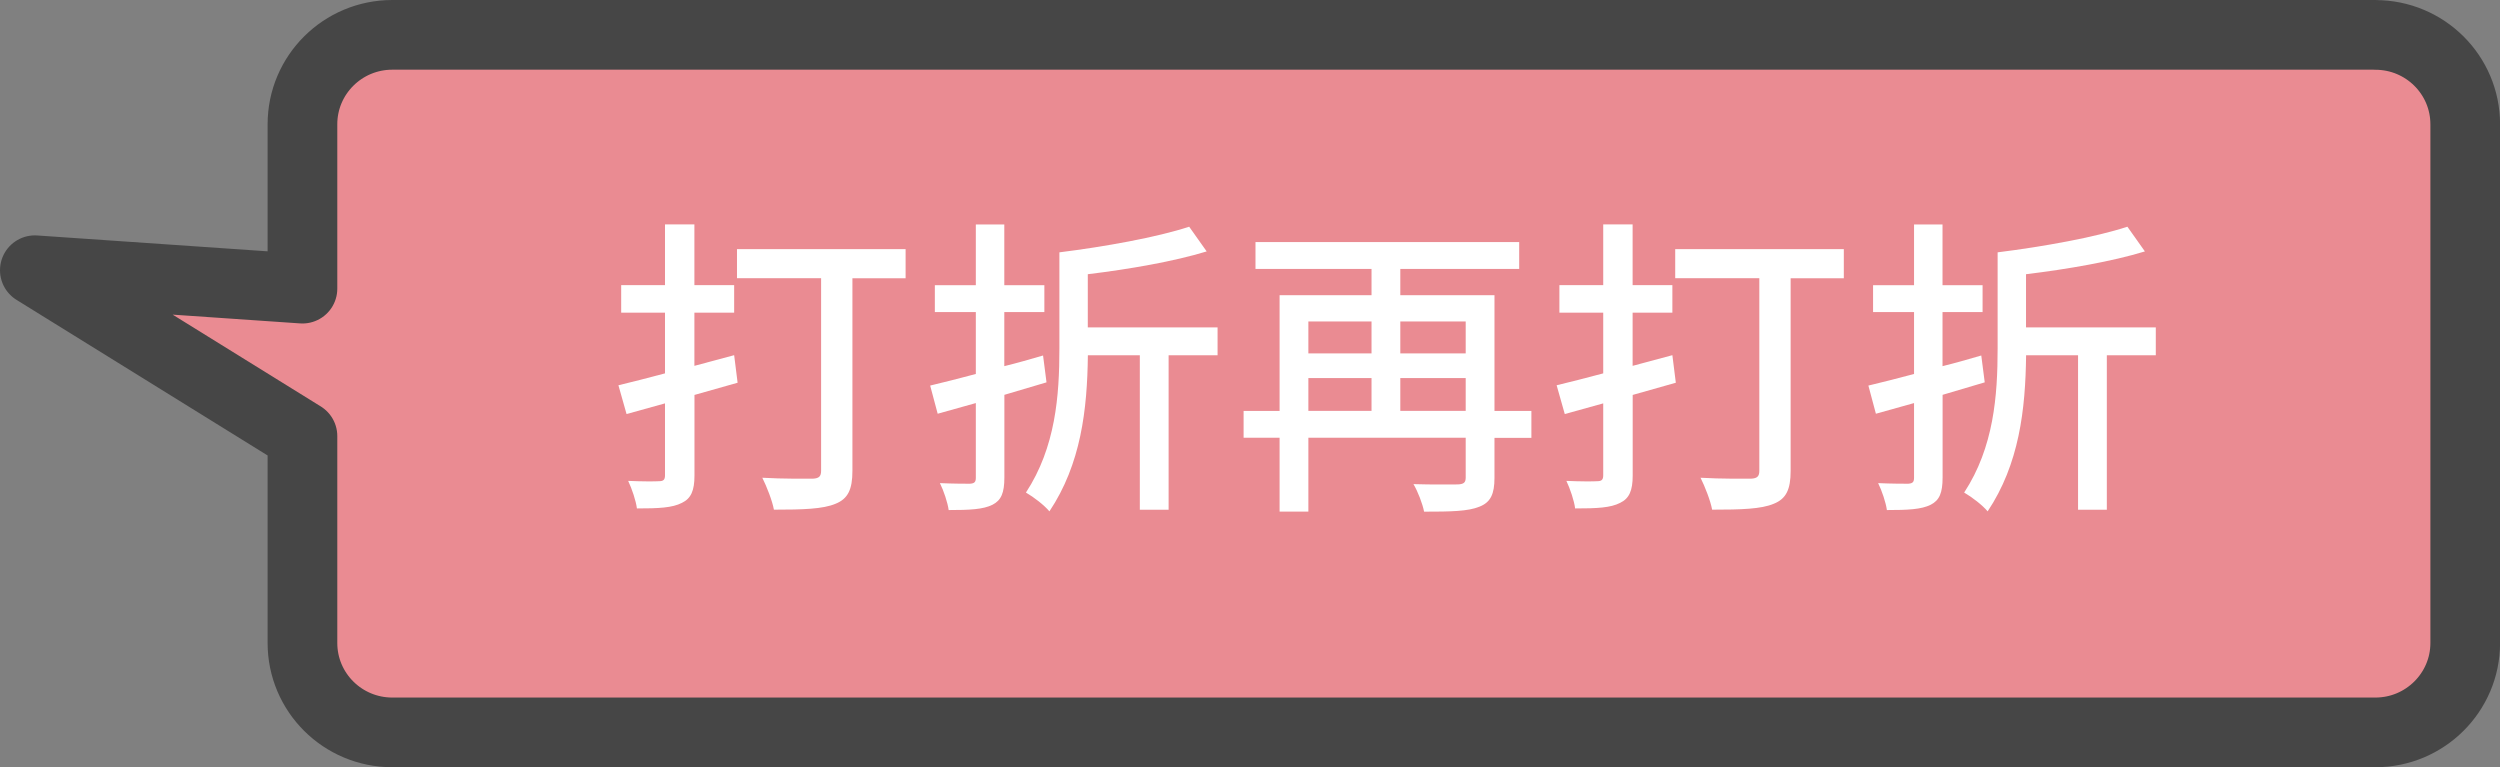 <?xml version="1.0" encoding="UTF-8"?><svg id="_圖層_2" xmlns="http://www.w3.org/2000/svg" viewBox="0 0 325.75 99.98"><rect x="0" y="0" width="325.75" height="99.98" fill="#808080" stroke="none"/><defs><style>.cls-1{fill:none;stroke:#464646;stroke-linecap:round;stroke-linejoin:round;stroke-width:9.08px;}.cls-2{fill:#fff;}.cls-2,.cls-3{stroke-width:0px;}.cls-3{fill:#ea8b92;}</style></defs><g id="_圖層_1-2"><path class="cls-3" d="M309.5,4.54H51.12c-6.47,0-11.71,5.22-11.71,11.65v21.42l-34.87-2.4,34.87,21.61v26.96c0,6.44,5.24,11.65,11.71,11.65h258.39c6.46,0,11.71-5.22,11.71-11.65V16.2c0-6.44-5.24-11.65-11.71-11.65Z"/><path class="cls-1" d="M309.5,4.54H51.12c-6.47,0-11.71,5.22-11.71,11.65v21.42l-34.87-2.4,34.87,21.61v26.96c0,6.44,5.24,11.65,11.71,11.65h258.39c6.46,0,11.71-5.22,11.71-11.65V16.2c0-6.44-5.24-11.65-11.71-11.65Z"/><path class="cls-2" d="M96.11,49.87l-5.62,1.59v10.51c0,1.96-.45,2.98-1.63,3.55-1.26.65-3.02.73-5.87.73-.12-.98-.65-2.57-1.14-3.59,1.79.08,3.55.08,4.03.04.57,0,.77-.2.77-.77v-9.37l-5.01,1.39-1.06-3.75c1.71-.41,3.79-.94,6.07-1.55v-7.91h-5.71v-3.59h5.71v-7.91h3.83v7.91h5.18v3.59h-5.18v6.93l5.18-1.39.45,3.59ZM118,36.26h-6.93v25.1c0,2.4-.57,3.63-2.2,4.28-1.63.69-4.24.77-8.03.77-.2-1.14-.94-3.02-1.51-4.16,2.73.16,5.71.12,6.6.12.77-.04,1.06-.29,1.06-1.02v-25.1h-10.96v-3.79h21.97v3.79Z"/><path class="cls-2" d="M130.87,51.46v10.76c0,2-.41,2.97-1.55,3.55-1.22.61-2.97.69-5.71.69-.12-.94-.65-2.53-1.14-3.51,1.71.08,3.42.08,3.91.08.57-.04.77-.2.77-.77v-9.74l-4.97,1.39-.98-3.67c1.67-.41,3.71-.9,5.95-1.51v-8.07h-5.34v-3.5h5.34v-7.91h3.71v7.91h5.22v3.5h-5.22v7.05c1.67-.41,3.38-.9,5.05-1.39l.45,3.5-5.5,1.63ZM158.67,46.29h-6.4v20.13h-3.75v-20.13h-6.77c-.08,7.09-.9,14.18-5.01,20.34-.69-.82-2-1.83-3.06-2.45,3.87-5.91,4.36-12.63,4.36-18.79v-12.51c5.87-.73,12.72-1.96,16.91-3.34l2.28,3.22c-4.24,1.3-10.11,2.32-15.49,2.97v6.93h16.91v3.63Z"/><path class="cls-2" d="M199.54,57.05h-4.81v5.22c0,2.08-.49,3.18-1.96,3.75-1.47.61-3.75.65-7.21.65-.2-1.02-.82-2.65-1.39-3.59,2.49.08,5.14.04,5.79.04.77-.04,1.02-.24,1.02-.9v-5.18h-20.5v9.62h-3.75v-9.62h-4.69v-3.5h4.69v-15.08h11.98v-3.42h-15.12v-3.5h34.36v3.5h-15.49v3.42h12.27v15.08h4.81v3.5ZM170.48,41.89v4.16h8.23v-4.16h-8.23ZM170.48,53.54h8.23v-4.28h-8.23v4.28ZM182.46,41.89v4.16h8.52v-4.16h-8.52ZM190.98,53.54v-4.28h-8.52v4.28h8.52Z"/><path class="cls-2" d="M218.36,49.87l-5.62,1.59v10.51c0,1.96-.45,2.98-1.63,3.55-1.26.65-3.02.73-5.87.73-.12-.98-.65-2.57-1.14-3.59,1.79.08,3.55.08,4.03.04.57,0,.77-.2.77-.77v-9.37l-5.01,1.39-1.06-3.75c1.71-.41,3.79-.94,6.07-1.55v-7.91h-5.71v-3.59h5.71v-7.91h3.83v7.91h5.18v3.59h-5.18v6.93l5.18-1.39.45,3.59ZM240.25,36.26h-6.93v25.1c0,2.4-.57,3.63-2.2,4.28-1.63.69-4.24.77-8.03.77-.2-1.14-.94-3.02-1.51-4.16,2.73.16,5.71.12,6.6.12.77-.04,1.06-.29,1.06-1.02v-25.1h-10.96v-3.79h21.97v3.79Z"/><path class="cls-2" d="M253.12,51.46v10.76c0,2-.41,2.97-1.55,3.55-1.22.61-2.97.69-5.71.69-.12-.94-.65-2.53-1.14-3.51,1.71.08,3.42.08,3.91.08.57-.04.77-.2.77-.77v-9.74l-4.97,1.39-.98-3.67c1.67-.41,3.71-.9,5.95-1.51v-8.07h-5.34v-3.5h5.34v-7.91h3.71v7.91h5.22v3.5h-5.22v7.05c1.67-.41,3.38-.9,5.05-1.39l.45,3.5-5.5,1.63ZM280.92,46.29h-6.4v20.13h-3.75v-20.13h-6.77c-.08,7.09-.9,14.18-5.01,20.34-.69-.82-2-1.83-3.06-2.45,3.87-5.91,4.36-12.63,4.36-18.79v-12.51c5.87-.73,12.72-1.96,16.91-3.34l2.28,3.22c-4.24,1.3-10.11,2.32-15.49,2.97v6.93h16.91v3.63Z"/></g></svg>